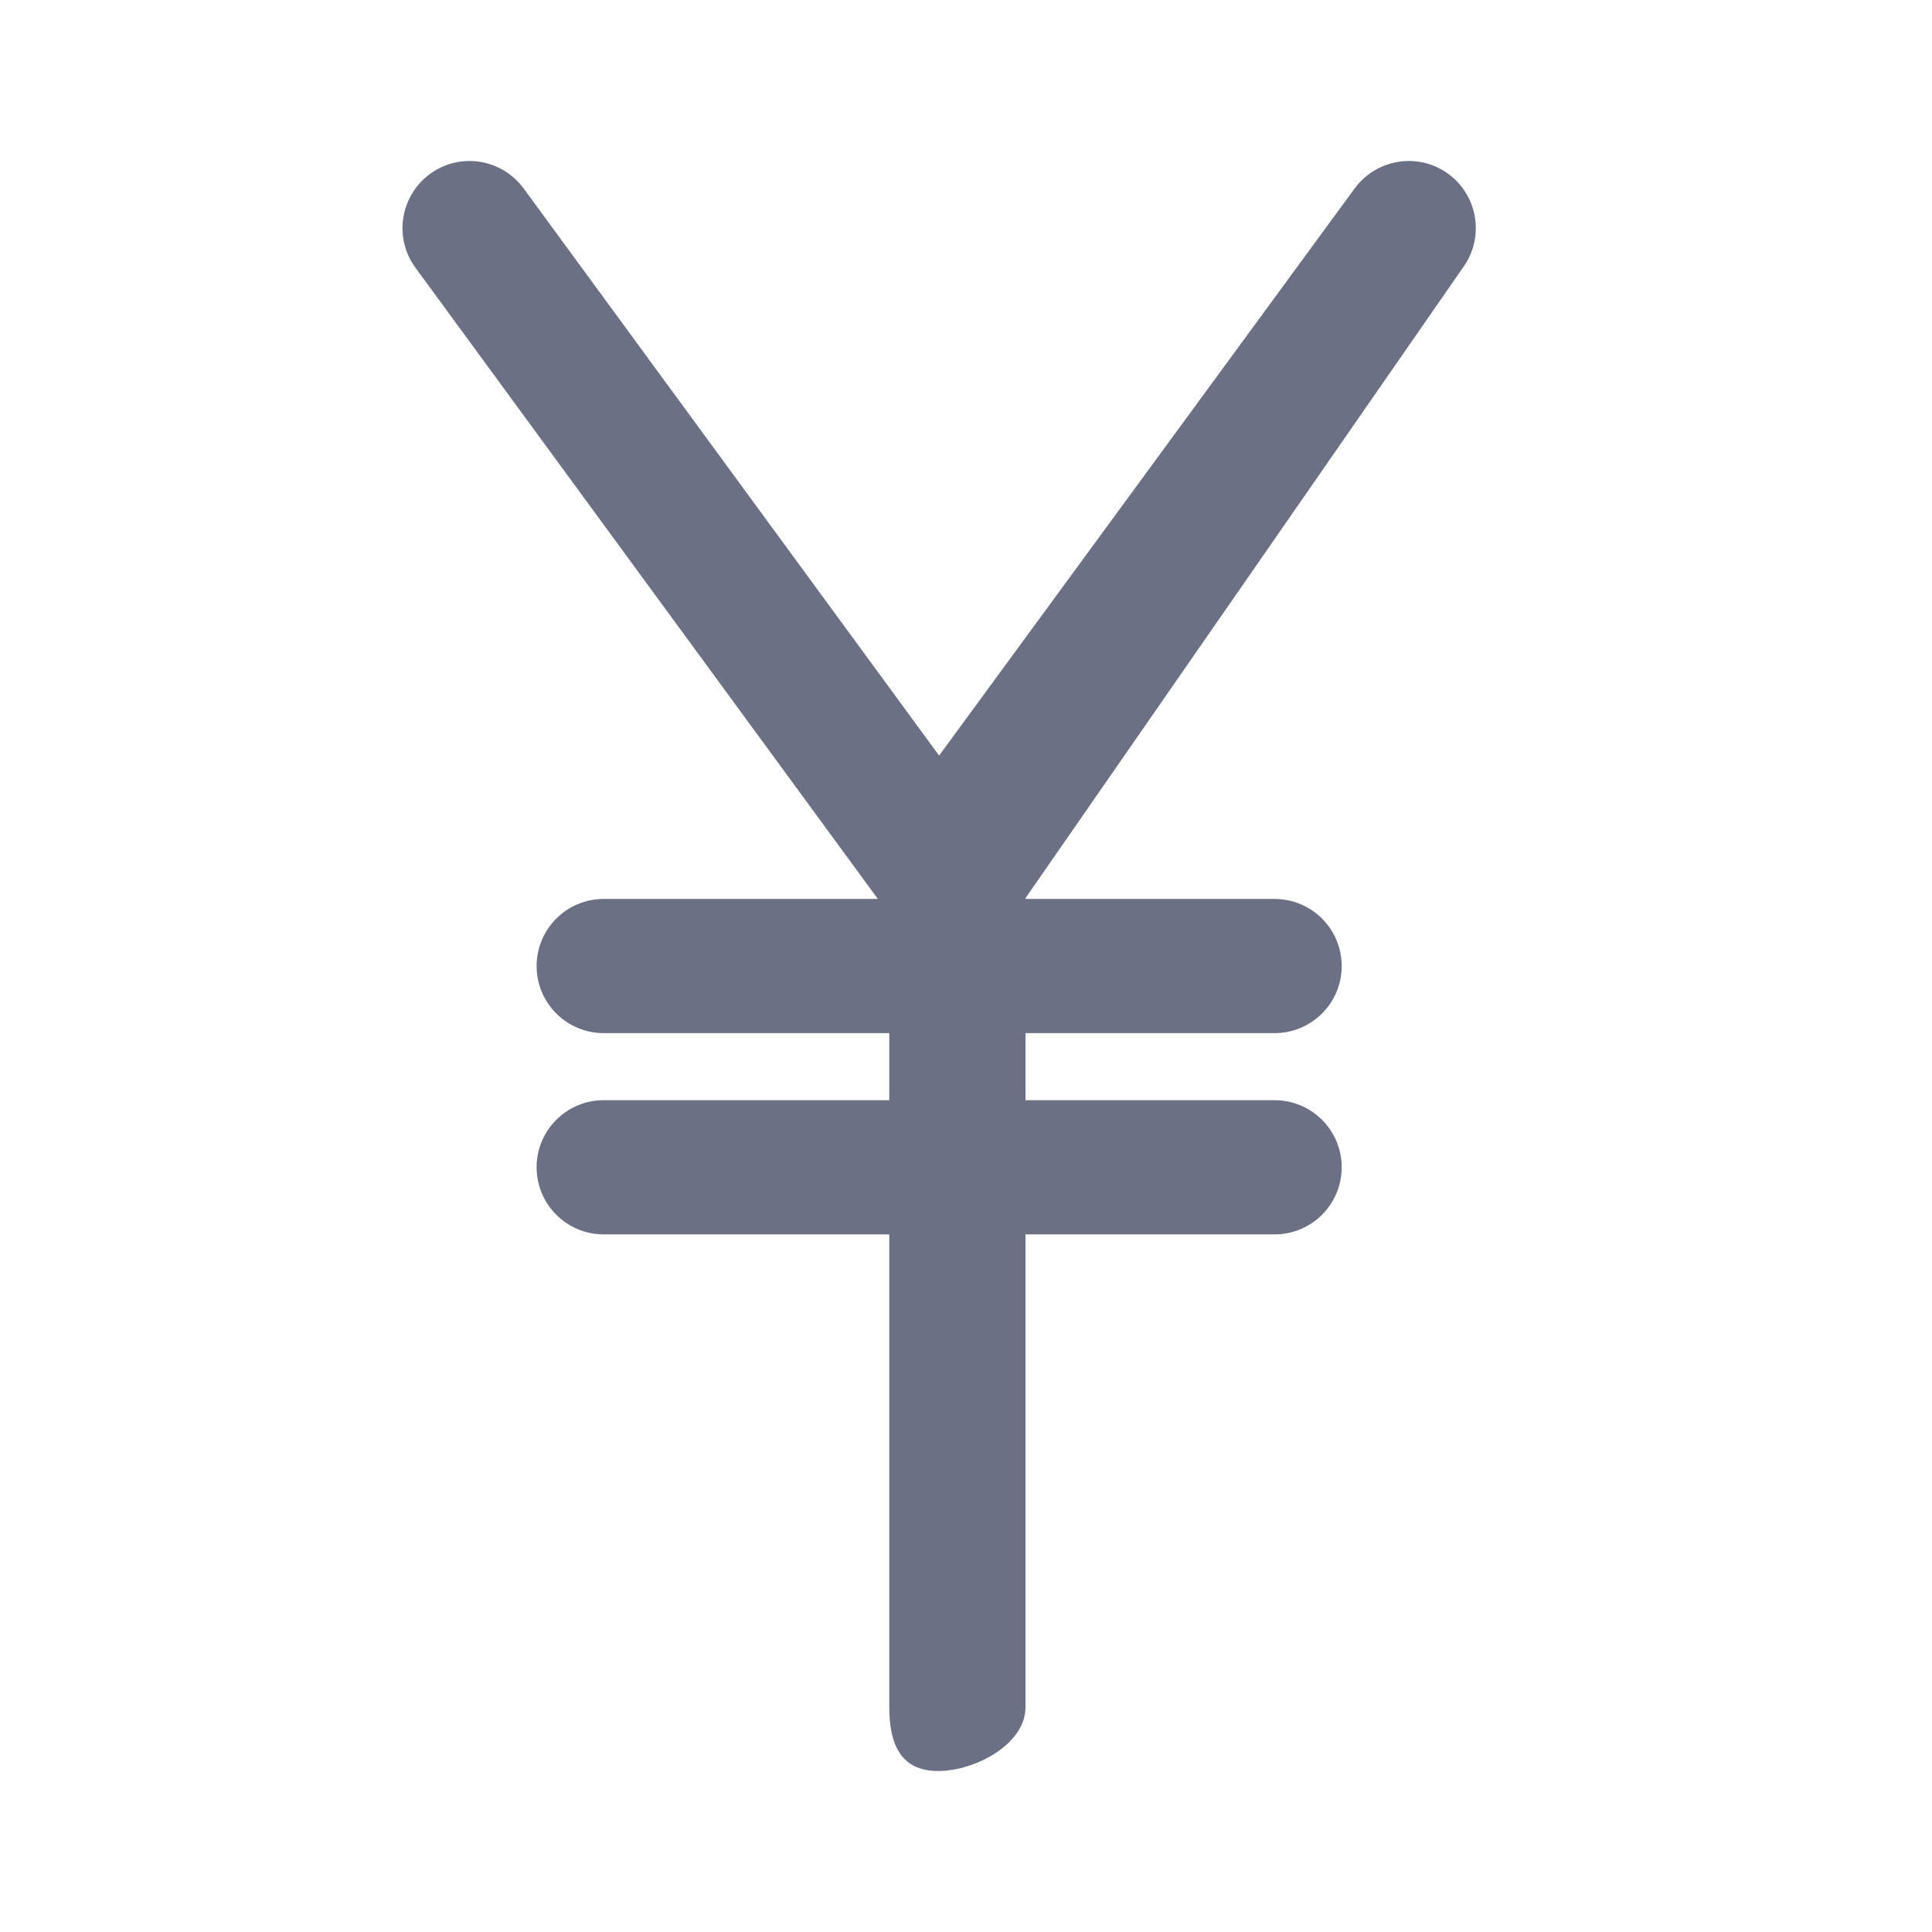 <svg width="24" height="24" viewBox="0 0 24 24" fill="none" xmlns="http://www.w3.org/2000/svg">
<path fill-rule="evenodd" clip-rule="evenodd" d="M18.172 3.326L12.739 11.157V11.167H15.833C16.294 11.167 16.667 11.54 16.667 12.001C16.667 12.46 16.294 12.834 15.833 12.834H12.739V13.667H15.833C16.294 13.667 16.667 14.04 16.667 14.5C16.667 14.961 16.294 15.334 15.833 15.334H12.739V21.209C12.738 21.668 12.113 22 11.654 22C11.653 22 11.652 22 11.651 22C11.191 21.999 11.047 21.669 11.047 21.209V15.334H7.5C7.039 15.334 6.666 14.961 6.666 14.5C6.666 14.04 7.039 13.667 7.5 13.667H11.047V12.834H7.5C7.039 12.834 6.666 12.46 6.666 12.001C6.666 11.54 7.039 11.167 7.5 11.167H10.905L5.161 3.326C4.889 2.955 4.97 2.434 5.341 2.161C5.711 1.889 6.232 1.97 6.505 2.341L11.666 9.386L16.828 2.341C17.101 1.97 17.623 1.889 17.993 2.161C18.363 2.434 18.444 2.955 18.172 3.326Z" fill="#6B7084"/>
</svg>
